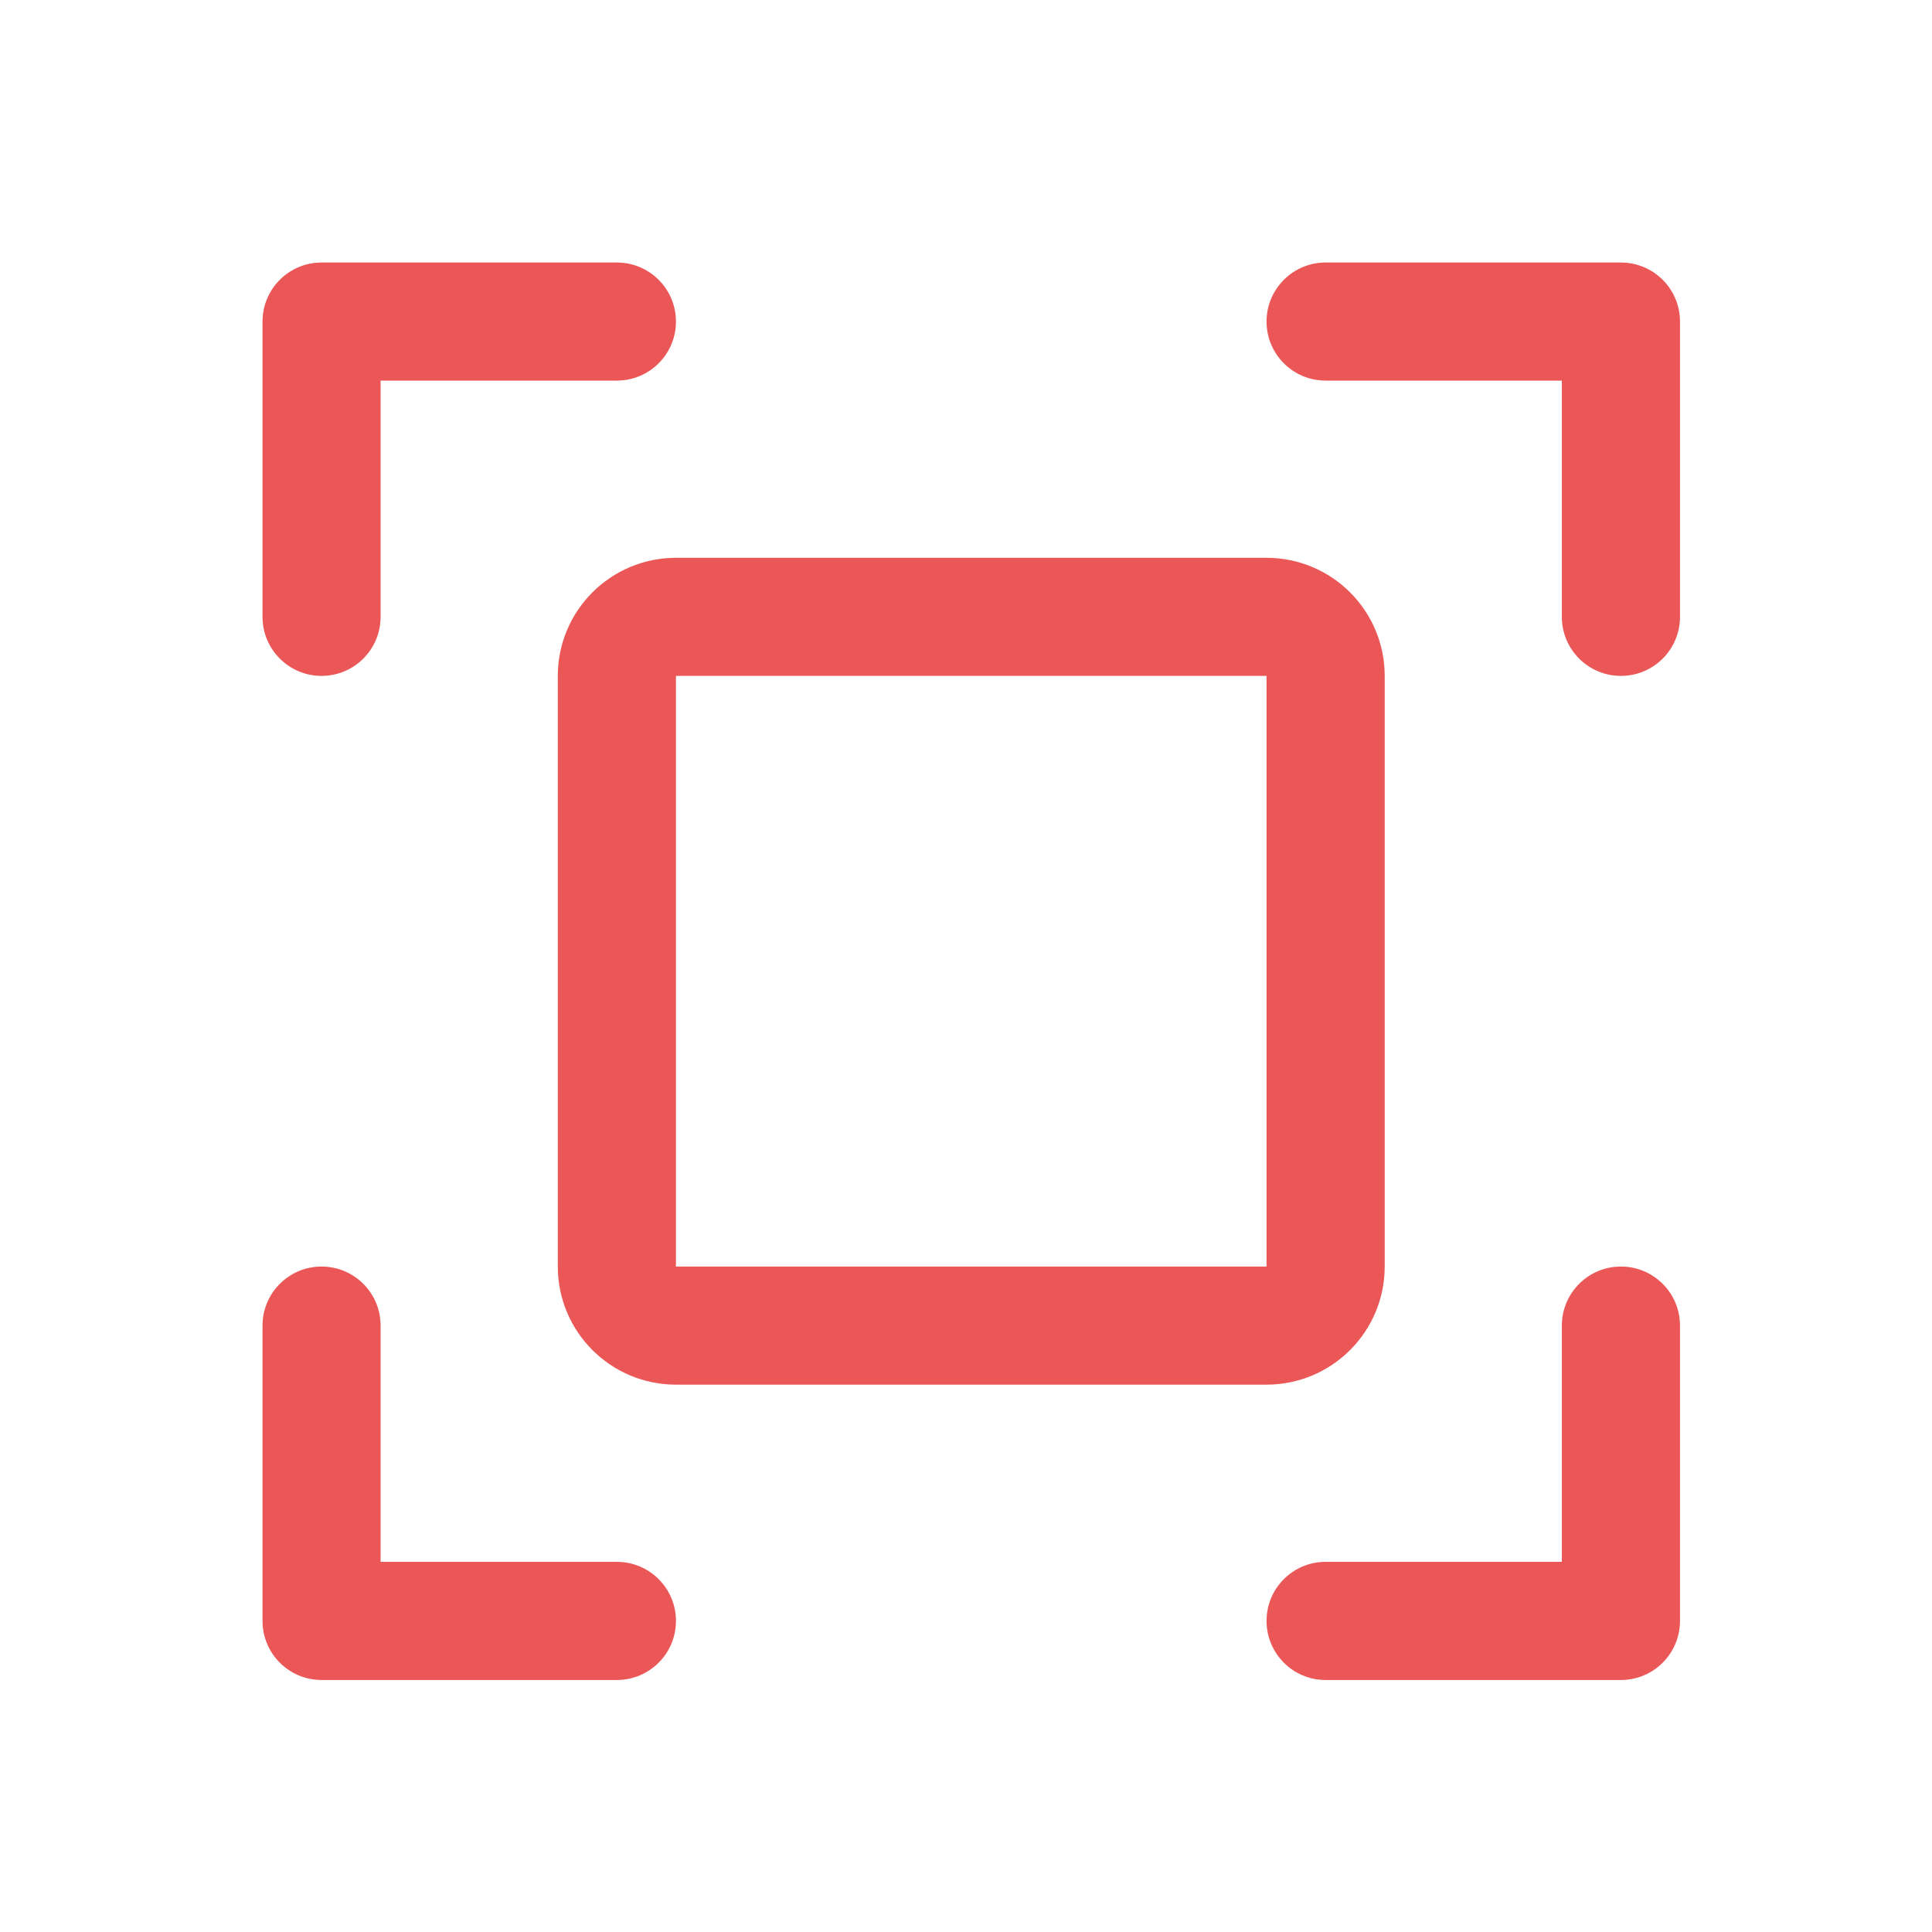 <svg width="32" height="32" viewBox="0 0 32 32" fill="none" xmlns="http://www.w3.org/2000/svg">
<path fill-rule="evenodd" clip-rule="evenodd" d="M20.978 5.326C20.978 4.786 21.416 4.348 21.956 4.348H26.848C27.388 4.348 27.826 4.786 27.826 5.326V10.217C27.826 10.757 27.388 11.195 26.848 11.195C26.307 11.195 25.869 10.757 25.869 10.217V6.304H21.956C21.416 6.304 20.978 5.866 20.978 5.326Z" fill="#EB5757"/>
<path fill-rule="evenodd" clip-rule="evenodd" d="M5.326 20.978C5.866 20.978 6.304 21.416 6.304 21.956V25.869H10.217C10.758 25.869 11.196 26.307 11.196 26.847C11.196 27.388 10.758 27.826 10.217 27.826H5.326C4.786 27.826 4.348 27.388 4.348 26.847V21.956C4.348 21.416 4.786 20.978 5.326 20.978Z" fill="#EB5757"/>
<path fill-rule="evenodd" clip-rule="evenodd" d="M26.848 20.978C27.388 20.978 27.826 21.416 27.826 21.956V26.847C27.826 27.388 27.388 27.826 26.848 27.826H21.956C21.416 27.826 20.978 27.388 20.978 26.847C20.978 26.307 21.416 25.869 21.956 25.869H25.869V21.956C25.869 21.416 26.307 20.978 26.848 20.978Z" fill="#EB5757"/>
<path fill-rule="evenodd" clip-rule="evenodd" d="M4.348 5.326C4.348 4.786 4.786 4.348 5.326 4.348H10.217C10.758 4.348 11.196 4.786 11.196 5.326C11.196 5.866 10.758 6.304 10.217 6.304H6.304V10.217C6.304 10.757 5.866 11.195 5.326 11.195C4.786 11.195 4.348 10.757 4.348 10.217V5.326Z" fill="#EB5757"/>
<path fill-rule="evenodd" clip-rule="evenodd" d="M9.239 11.195C9.239 10.115 10.115 9.239 11.196 9.239H20.978C22.059 9.239 22.935 10.115 22.935 11.195V20.978C22.935 22.058 22.059 22.934 20.978 22.934H11.196C10.115 22.934 9.239 22.058 9.239 20.978V11.195ZM20.978 11.195H11.196V20.978H20.978V11.195Z" fill="#EB5757"/>
</svg>